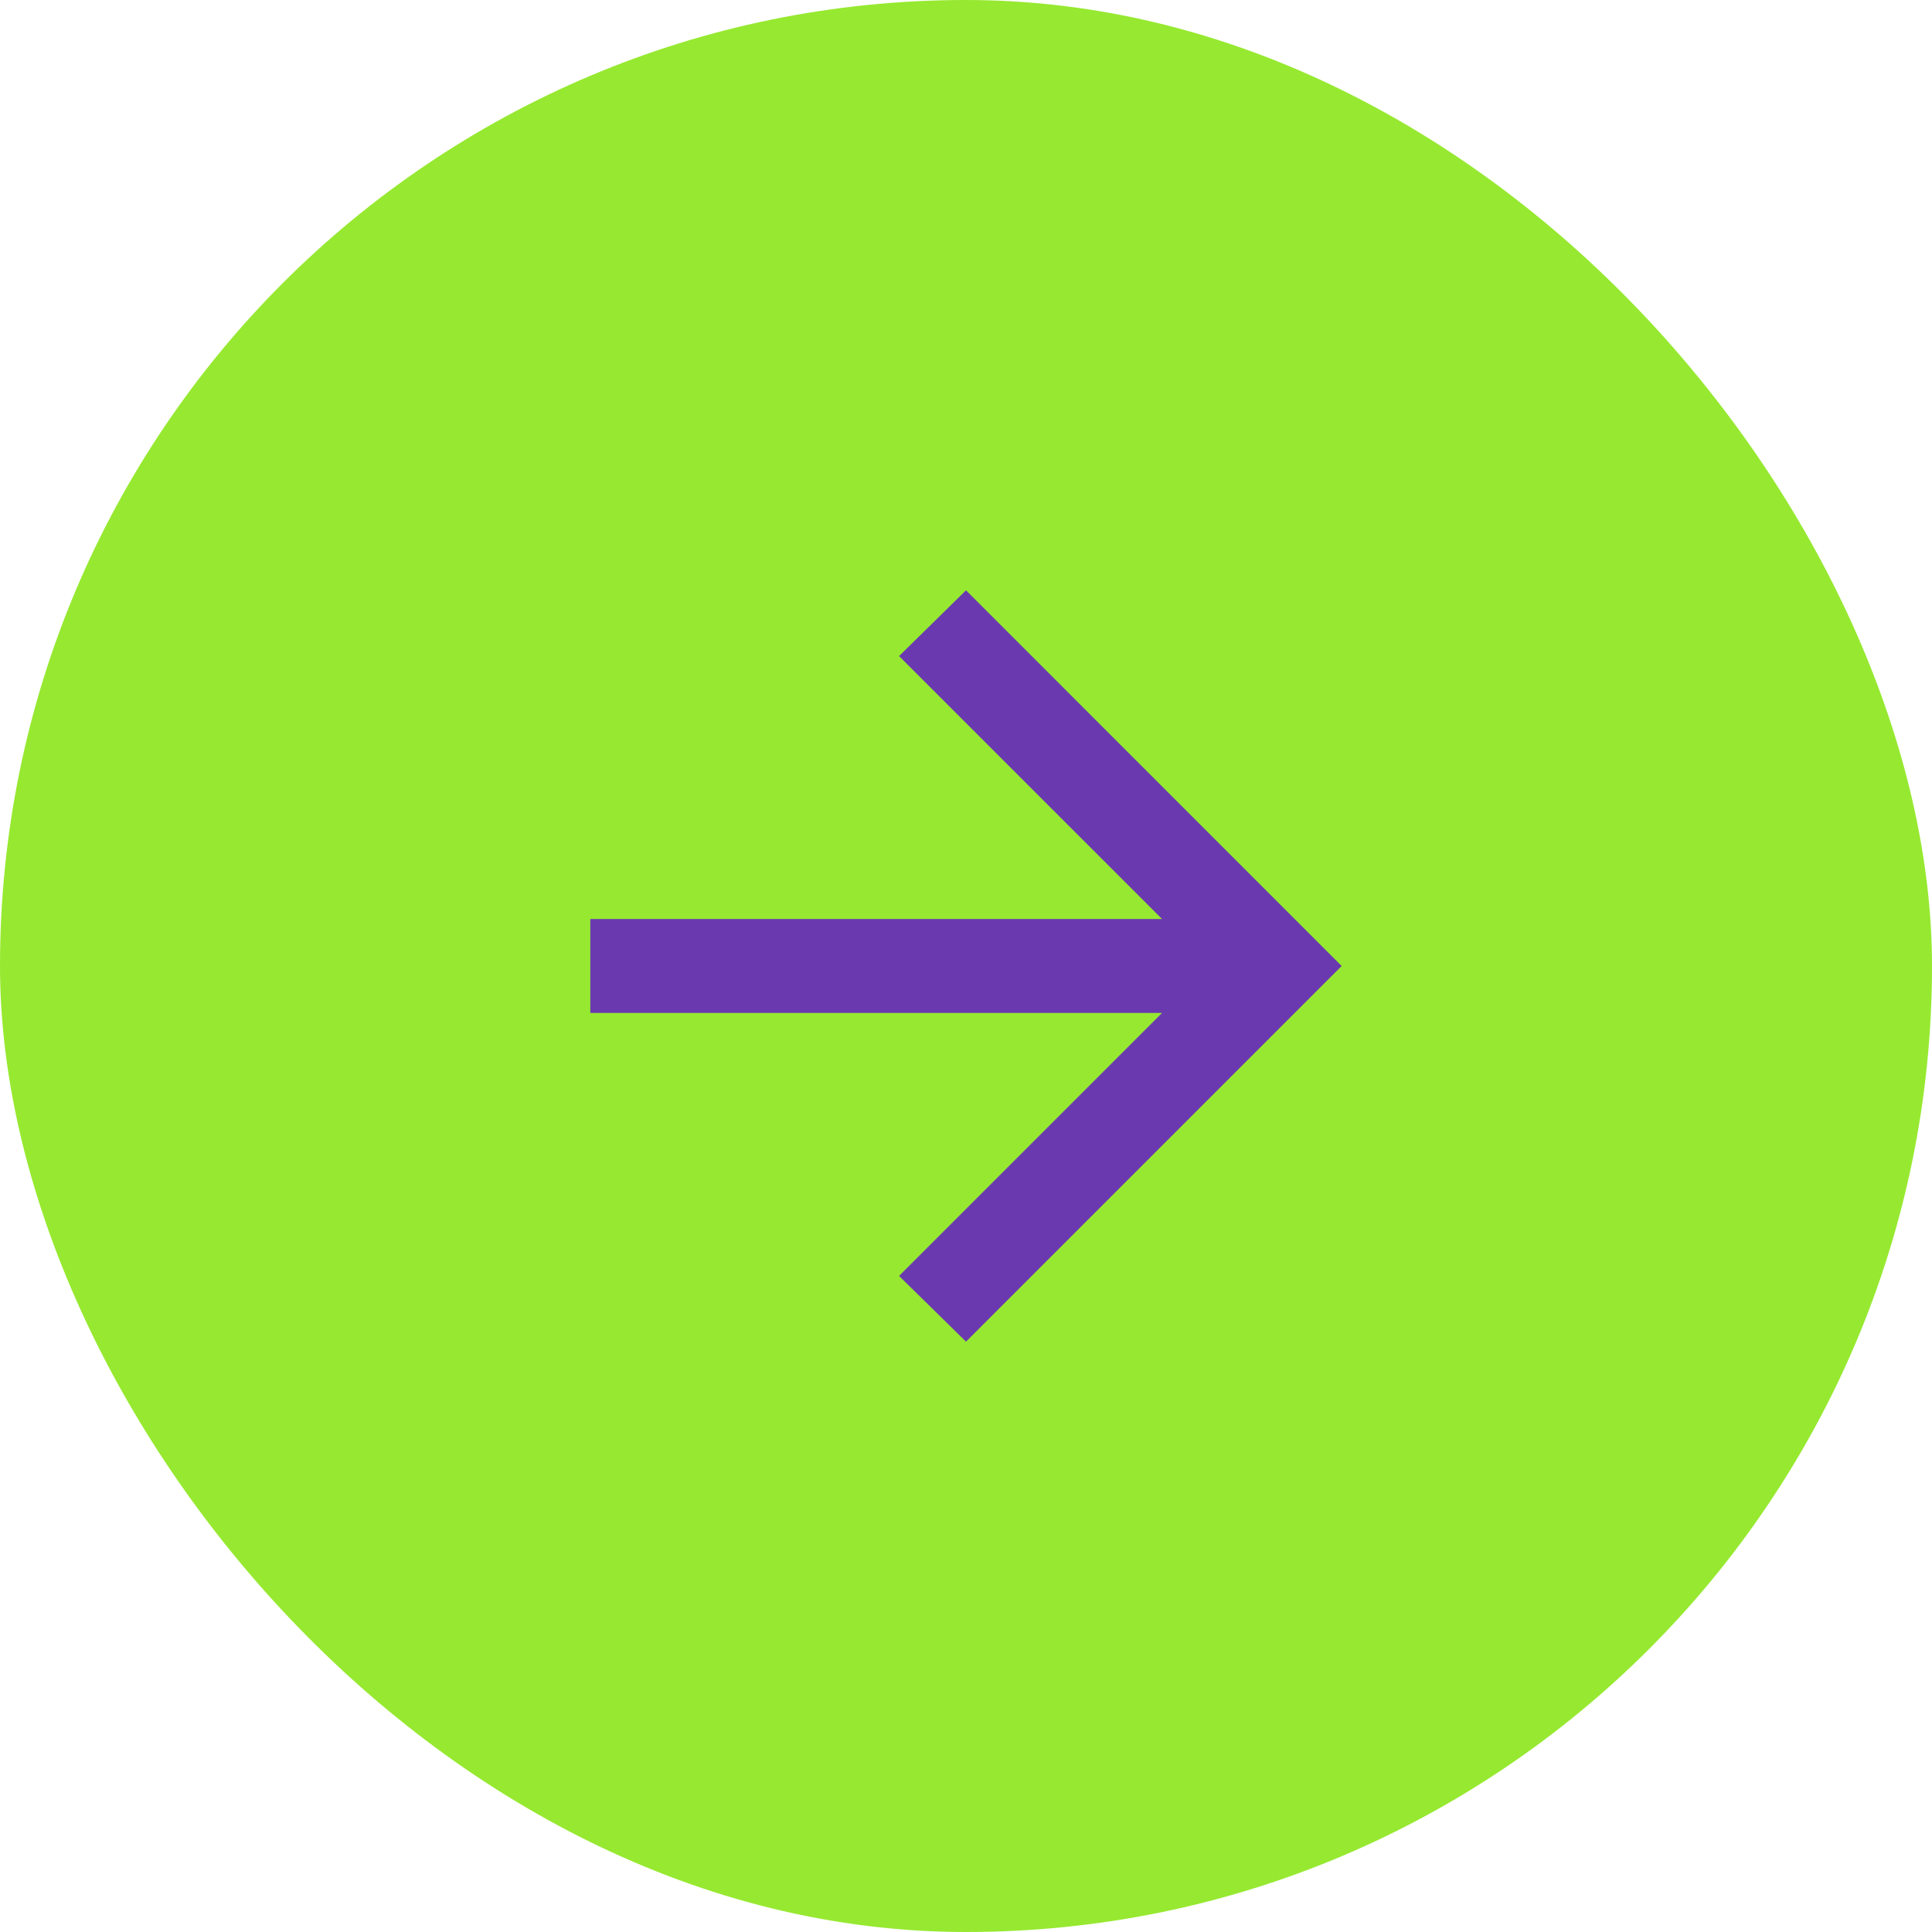 <svg width="48" height="48" viewBox="0 0 48 48" fill="none" xmlns="http://www.w3.org/2000/svg">
<rect width="48" height="48" rx="24" fill="#96E930"/>
<path d="M28.871 25.166H14.666V22.833H28.871L22.337 16.3L24 14.666L33.333 24L24 33.333L22.337 31.7L28.871 25.166Z" fill="#6A39B0"/>
</svg>
